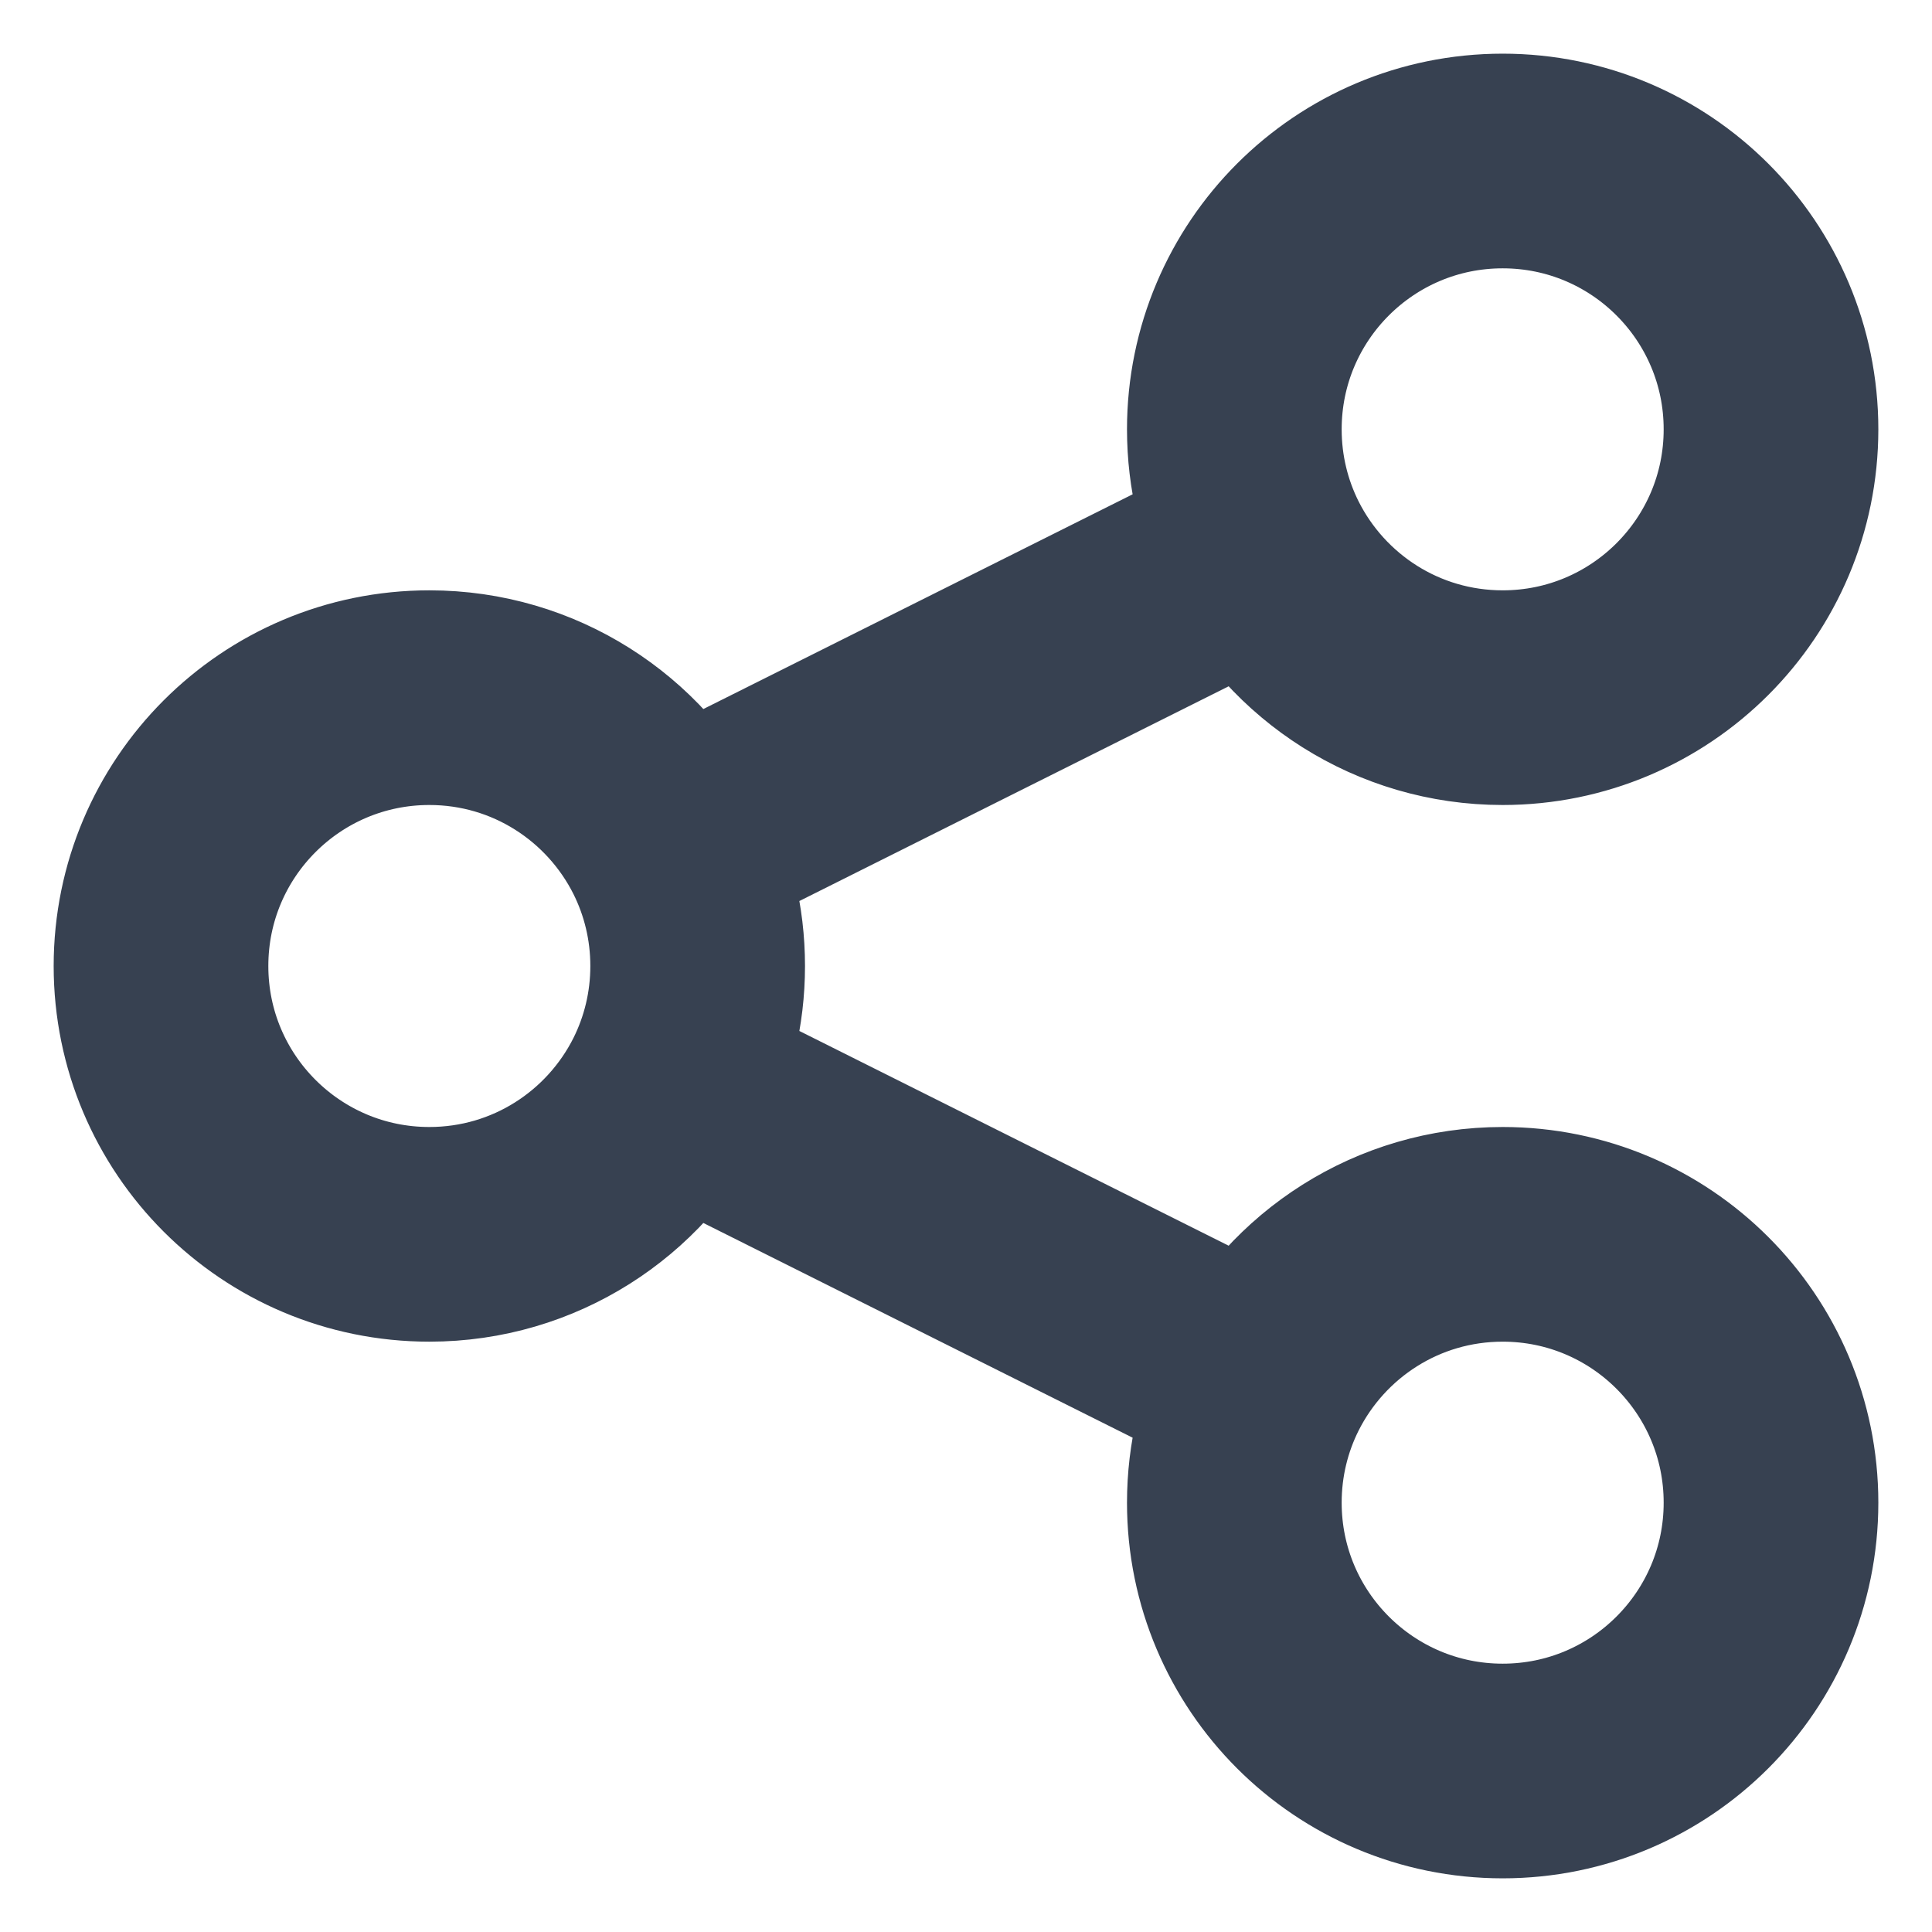 <svg width="18" height="18" viewBox="0 0 18 18" fill="none" xmlns="http://www.w3.org/2000/svg">
<path d="M6.237 10.118C6.405 9.782 6.5 9.402 6.5 9C6.5 8.598 6.405 8.218 6.237 7.882M6.237 10.118C5.826 10.938 4.979 11.5 4 11.5C2.619 11.5 1.5 10.381 1.5 9C1.5 7.619 2.619 6.5 4 6.5C4.979 6.5 5.826 7.062 6.237 7.882M6.237 10.118L11.763 12.882M6.237 7.882L11.763 5.118M11.763 5.118C12.174 5.938 13.021 6.5 14 6.5C15.381 6.5 16.5 5.381 16.5 4C16.5 2.619 15.381 1.5 14 1.5C12.619 1.5 11.5 2.619 11.5 4C11.5 4.402 11.595 4.782 11.763 5.118ZM11.763 12.882C11.595 13.218 11.5 13.598 11.5 14C11.5 15.381 12.619 16.5 14 16.5C15.381 16.5 16.5 15.381 16.5 14C16.5 12.619 15.381 11.5 14 11.5C13.021 11.5 12.174 12.062 11.763 12.882Z" stroke="#374151" stroke-width="2" stroke-linecap="round" stroke-linejoin="round"/>
</svg>
